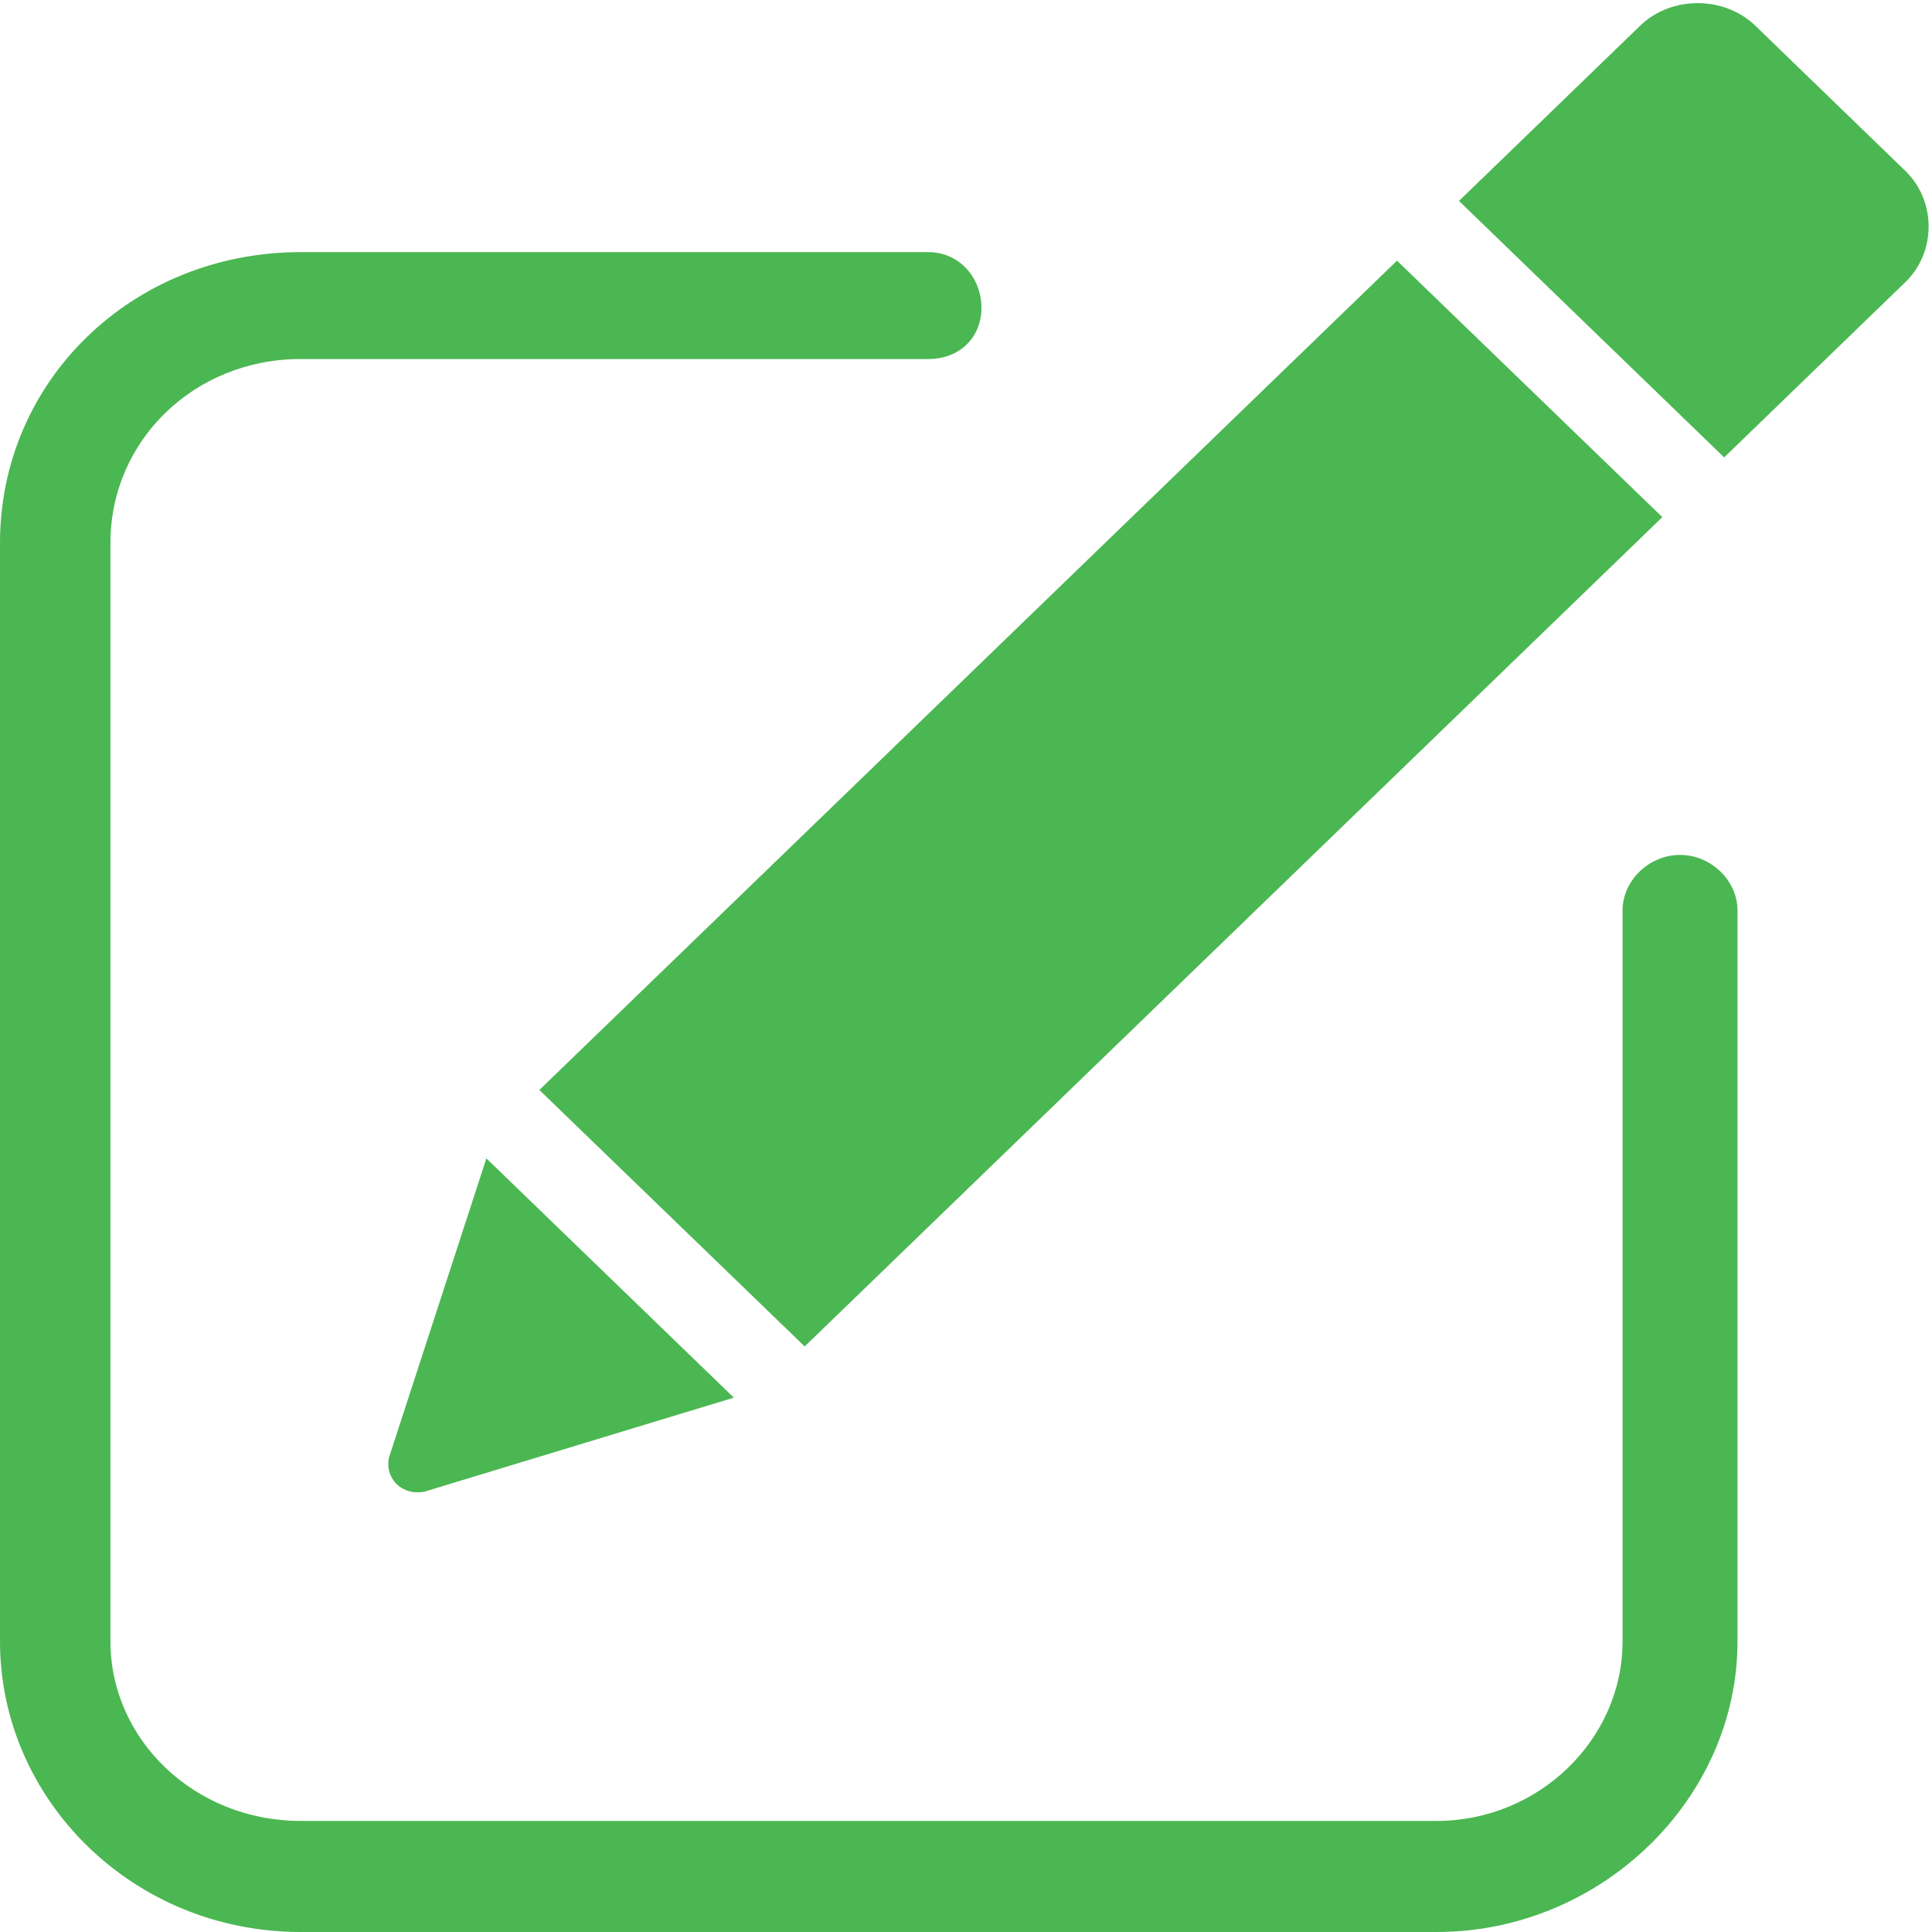 <?xml version="1.0" encoding="UTF-8"?>
<svg width="12px" height="12px" viewBox="0 0 12 12" version="1.1" xmlns="http://www.w3.org/2000/svg" xmlns:xlink="http://www.w3.org/1999/xlink">
    <!-- Generator: Sketch 61 (89581) - https://sketch.com -->
    <title>edit</title>
    <desc>Created with Sketch.</desc>
    <g id="🖥-Ops_analyst-" stroke="none" stroke-width="1" fill="none" fill-rule="evenodd">
        <g id="educationVerification-05A" transform="translate(-645, -862)">
            <g id="pan-details" transform="translate(160, 332)">
                <g id="name" transform="translate(40, 460)">
                    <g id="comment" transform="translate(187, 60)">
                        <g id="edit" transform="translate(258, 10)">
                            <rect id="Rectangle" fill="#D8D8D8" opacity="0" x="0" y="0" width="12" height="12"></rect>
                            <g id="noun_edit_2964091" fill="#4BB752">
                                <g id="Group">
                                    <path d="M10.902,0.159 L11.835,1.062 C12.027,1.248 12.027,1.566 11.835,1.752 L10.709,2.841 L9.062,1.248 L10.188,0.159 C10.38,-0.027 10.709,-0.027 10.902,0.159 Z M10.325,3.212 L4.998,8.363 L3.35,6.77 L8.677,1.619 L10.325,3.212 Z M4.558,8.681 L2.636,9.265 C2.499,9.292 2.389,9.186 2.416,9.053 L3.021,7.195 L4.558,8.681 Z" id="Shape"></path>
                                    <path d="M10.078,5.655 C10.078,5.469 10.243,5.31 10.435,5.31 C10.627,5.31 10.792,5.469 10.792,5.655 L10.792,10.195 C10.792,11.177 9.941,12 8.924,12 L1.867,12 C0.824,12 0,11.177 0,10.195 L0,3.372 C0,2.363 0.824,1.566 1.867,1.566 L5.767,1.566 C5.959,1.566 6.096,1.726 6.096,1.912 C6.096,2.097 5.959,2.23 5.767,2.23 L1.867,2.23 C1.208,2.23 0.686,2.735 0.686,3.372 L0.686,10.195 C0.686,10.805 1.208,11.31 1.867,11.31 L8.924,11.31 C9.556,11.31 10.078,10.805 10.078,10.195 L10.078,5.655 Z" id="Path"></path>
                                </g>
                            </g>
                        </g>
                    </g>
                </g>
            </g>
        </g>
    </g>
</svg>